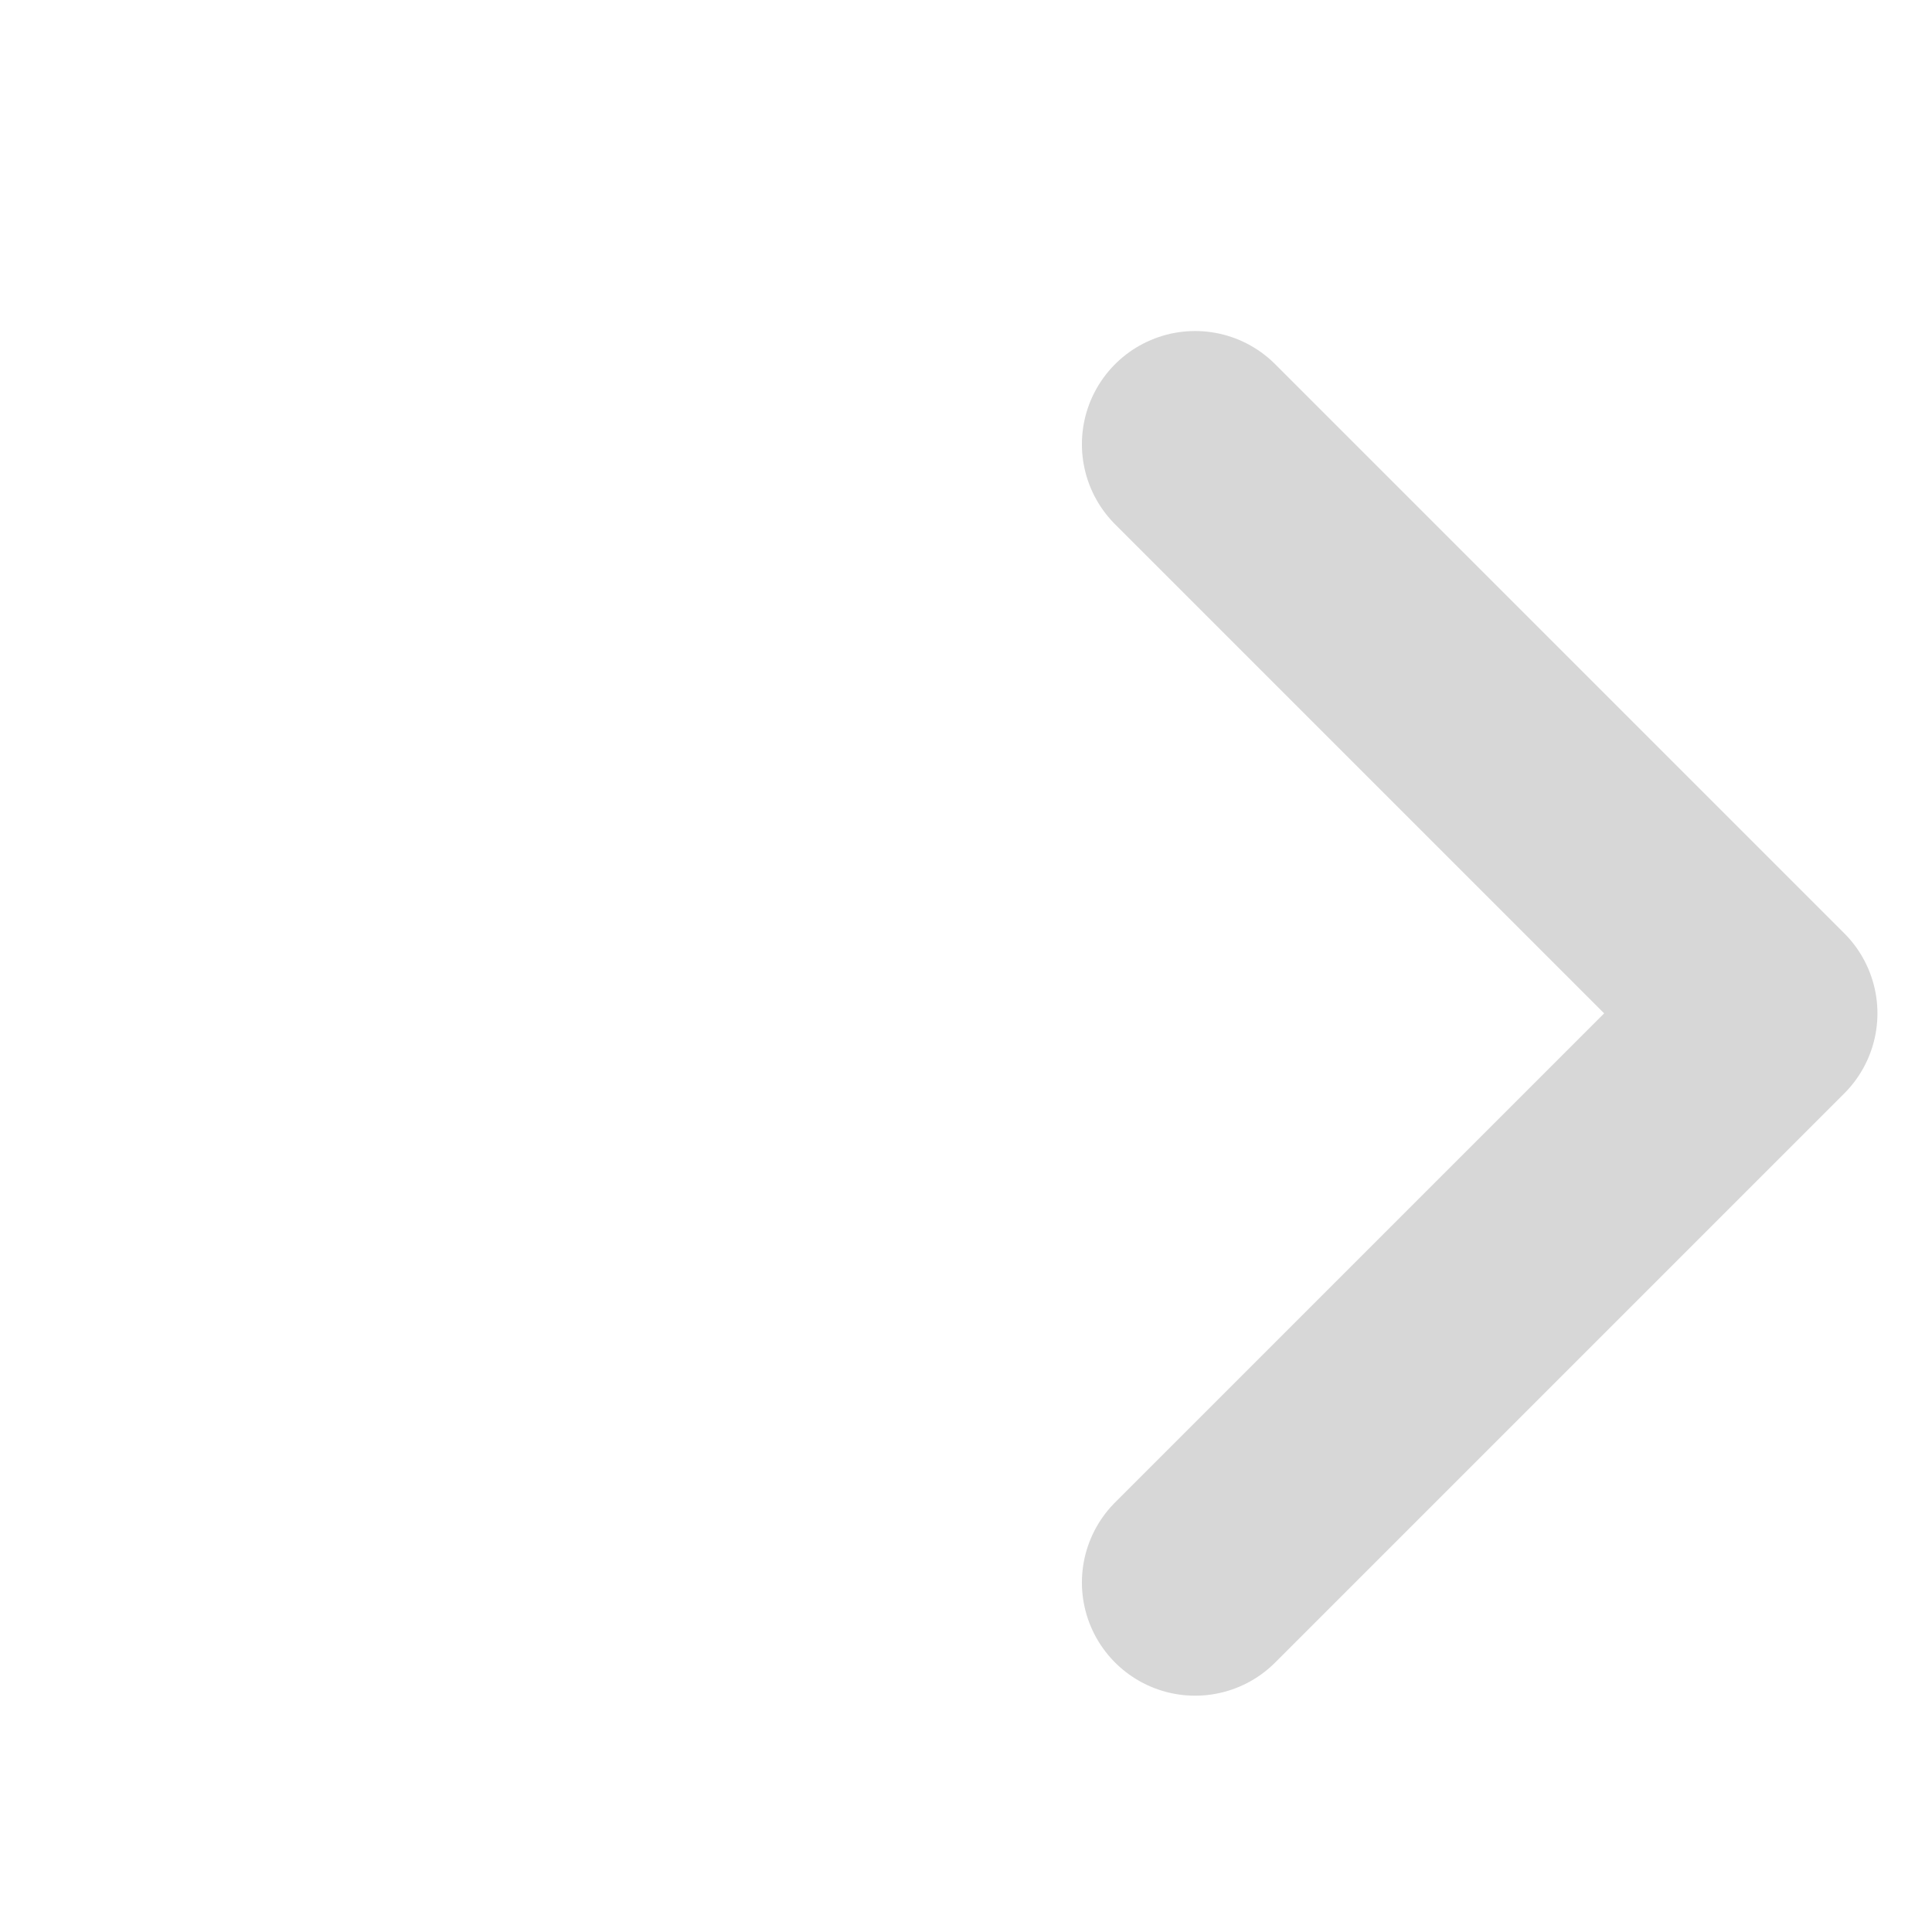 <?xml version="1.0" encoding="UTF-8" standalone="no"?>
<svg
   width="512"
   height="512"
   viewBox="0 0 135.467 135.467"
   version="1.1"
   id="svg8"
   inkscape:version="1.3 (0e150ed6c4, 2023-07-21)"
   sodipodi:docname="listview_status.svg"
   inkscape:export-filename="sts_rb0_16.png"
   inkscape:export-xdpi="3"
   inkscape:export-ydpi="3"
   xmlns:inkscape="http://www.inkscape.org/namespaces/inkscape"
   xmlns:sodipodi="http://sodipodi.sourceforge.net/DTD/sodipodi-0.dtd"
   xmlns:xlink="http://www.w3.org/1999/xlink"
   xmlns="http://www.w3.org/2000/svg"
   xmlns:svg="http://www.w3.org/2000/svg"
   xmlns:rdf="http://www.w3.org/1999/02/22-rdf-syntax-ns#"
   xmlns:cc="http://creativecommons.org/ns#"
   xmlns:dc="http://purl.org/dc/elements/1.1/">
  <defs
     id="defs2">
    <linearGradient
       id="linearGradient8"
       inkscape:collect="always">
      <stop
         style="stop-color:#669dff;stop-opacity:1;"
         offset="0"
         id="stop8" />
      <stop
         style="stop-color:#5c8ae5;stop-opacity:1;"
         offset="1"
         id="stop9" />
    </linearGradient>
    <linearGradient
       id="linearGradient6"
       inkscape:collect="always">
      <stop
         style="stop-color:#3d6ecc;stop-opacity:1;"
         offset="0"
         id="stop6" />
      <stop
         style="stop-color:#355fb2;stop-opacity:1;"
         offset="1"
         id="stop7" />
    </linearGradient>
    <linearGradient
       inkscape:collect="always"
       id="linearGradient2">
      <stop
         style="stop-color:#668acc;stop-opacity:1;"
         offset="0"
         id="stop1" />
      <stop
         style="stop-color:#5977b2;stop-opacity:1;"
         offset="1"
         id="stop2" />
    </linearGradient>
    <linearGradient
       inkscape:collect="always"
       id="linearGradient7489">
      <stop
         style="stop-color:#9a9a9a;stop-opacity:1;"
         offset="0"
         id="stop7485" />
      <stop
         style="stop-color:#7f7f7f;stop-opacity:1;"
         offset="1"
         id="stop7487" />
    </linearGradient>
    <linearGradient
       inkscape:collect="always"
       id="linearGradient6071">
      <stop
         style="stop-color:#ff9059;stop-opacity:0.992;"
         offset="0"
         id="stop6067" />
      <stop
         style="stop-color:#f57a3d;stop-opacity:1;"
         offset="1"
         id="stop6069" />
    </linearGradient>
    <linearGradient
       inkscape:collect="always"
       id="sts_wrn">
      <stop
         style="stop-color:#ffbb33;stop-opacity:1;"
         offset="0"
         id="stop929" />
      <stop
         style="stop-color:#ffaa00;stop-opacity:1;"
         offset="1"
         id="stop931" />
    </linearGradient>
    <linearGradient
       inkscape:collect="always"
       id="sts_old">
      <stop
         style="stop-color:#d3d3d3;stop-opacity:1"
         offset="0"
         id="stop987" />
      <stop
         style="stop-color:#949494;stop-opacity:1"
         offset="1"
         id="stop989" />
    </linearGradient>
    <linearGradient
       inkscape:collect="always"
       id="sts_dnl">
      <stop
         style="stop-color:#0b80ff;stop-opacity:1"
         offset="0"
         id="stop908" />
      <stop
         style="stop-color:#8dcbff;stop-opacity:1"
         offset="1"
         id="stop910" />
    </linearGradient>
    <linearGradient
       inkscape:collect="always"
       id="sts_upg">
      <stop
         style="stop-color:#ffbb33;stop-opacity:1;"
         offset="0"
         id="stop891" />
      <stop
         style="stop-color:#ffaa00;stop-opacity:1;"
         offset="1"
         id="stop893" />
    </linearGradient>
    <linearGradient
       inkscape:collect="always"
       id="sts_bok">
      <stop
         style="stop-color:#24b260;stop-opacity:1;"
         offset="0"
         id="stop1852" />
      <stop
         style="stop-color:#1f9952;stop-opacity:1;"
         offset="1"
         id="stop1854" />
    </linearGradient>
    <linearGradient
       inkscape:collect="always"
       id="sts_owr">
      <stop
         style="stop-color:#feba5a;stop-opacity:1;"
         offset="0"
         id="stop1820" />
      <stop
         style="stop-color:#fea127;stop-opacity:1;"
         offset="1"
         id="stop1822" />
    </linearGradient>
    <linearGradient
       inkscape:collect="always"
       xlink:href="#sts_owr"
       id="linearGradient1826"
       x1="79.612"
       y1="197.074"
       x2="79.612"
       y2="287.905"
       gradientUnits="userSpaceOnUse"
       gradientTransform="translate(-1.28,-5.529)" />
    <linearGradient
       inkscape:collect="always"
       xlink:href="#sts_bok"
       id="linearGradient1858"
       x1="78.046"
       y1="198.205"
       x2="78.046"
       y2="279.883"
       gradientUnits="userSpaceOnUse" />
    <linearGradient
       inkscape:collect="always"
       xlink:href="#sts_upg"
       id="linearGradient897"
       x1="-98.585"
       y1="148.631"
       x2="-2.422"
       y2="112.834"
       gradientUnits="userSpaceOnUse"
       gradientTransform="translate(13.281,22.246)" />
    <linearGradient
       inkscape:collect="always"
       xlink:href="#sts_dnl"
       id="linearGradient906"
       gradientUnits="userSpaceOnUse"
       x1="78.4"
       y1="153.523"
       x2="77.461"
       y2="258.389"
       gradientTransform="matrix(-0.987,0,0,-0.987,155.948,432.504)" />
    <linearGradient
       inkscape:collect="always"
       xlink:href="#sts_old"
       id="linearGradient993"
       x1="-76.369"
       y1="260.678"
       x2="-25.297"
       y2="204.856"
       gradientUnits="userSpaceOnUse" />
    <linearGradient
       inkscape:collect="always"
       xlink:href="#sts_wrn"
       id="linearGradient935"
       x1="78.687"
       y1="182.31"
       x2="79.138"
       y2="279.315"
       gradientUnits="userSpaceOnUse" />
    <linearGradient
       inkscape:collect="always"
       id="sts_err">
      <stop
         style="stop-color:#bf2626;stop-opacity:1;"
         offset="0"
         id="stop1145" />
      <stop
         style="stop-color:#e52e2e;stop-opacity:1;"
         offset="1"
         id="stop1147" />
    </linearGradient>
    <linearGradient
       inkscape:collect="always"
       xlink:href="#sts_err"
       id="linearGradient1151"
       x1="68.055"
       y1="276.216"
       x2="68.111"
       y2="182.168"
       gradientUnits="userSpaceOnUse"
       gradientTransform="matrix(0.987,0,0,0.987,11.216,8.433)" />
    <linearGradient
       inkscape:collect="always"
       xlink:href="#linearGradient6071"
       id="linearGradient6073"
       x1="78.063"
       y1="187.658"
       x2="78.063"
       y2="280.112"
       gradientUnits="userSpaceOnUse"
       gradientTransform="translate(0.221,-1.168)" />
    <linearGradient
       inkscape:collect="always"
       xlink:href="#linearGradient7489"
       id="linearGradient7491"
       x1="78.345"
       y1="185.552"
       x2="79.009"
       y2="278.187"
       gradientUnits="userSpaceOnUse" />
    <linearGradient
       inkscape:collect="always"
       xlink:href="#linearGradient2"
       id="linearGradient4"
       x1="77.923"
       y1="183.315"
       x2="77.923"
       y2="281.466"
       gradientUnits="userSpaceOnUse"
       gradientTransform="matrix(0.914,0,0,0.914,7.506,20.28)" />
    <linearGradient
       inkscape:collect="always"
       xlink:href="#linearGradient6"
       id="linearGradient7"
       x1="78.434"
       y1="182.953"
       x2="78.434"
       y2="283.673"
       gradientUnits="userSpaceOnUse" />
    <linearGradient
       inkscape:collect="always"
       xlink:href="#linearGradient8"
       id="linearGradient9"
       x1="77.627"
       y1="192.61"
       x2="77.627"
       y2="279.601"
       gradientUnits="userSpaceOnUse"
       spreadMethod="repeat"
       gradientTransform="matrix(1.153,0,0,1.153,-10.958,-39.465)" />
  </defs>
  <sodipodi:namedview
     id="base"
     pagecolor="#ffffff"
     bordercolor="#c6c6c6"
     borderopacity="1"
     inkscape:pageopacity="0.0"
     inkscape:pageshadow="2"
     inkscape:zoom="0.79687498"
     inkscape:cx="432.31374"
     inkscape:cy="359.52942"
     inkscape:document-units="mm"
     inkscape:current-layer="g6"
     showgrid="false"
     units="px"
     inkscape:pagecheckerboard="false"
     showborder="true"
     inkscape:showpageshadow="false"
     inkscape:snap-bbox="true"
     inkscape:snap-bbox-midpoints="true"
     showguides="true"
     inkscape:guide-bbox="true"
     inkscape:snap-center="true"
     inkscape:window-width="1696"
     inkscape:window-height="1015"
     inkscape:window-x="177"
     inkscape:window-y="9"
     inkscape:window-maximized="0"
     inkscape:snap-others="false"
     inkscape:snap-global="false"
     inkscape:object-paths="true"
     inkscape:snap-nodes="true"
     inkscape:bbox-nodes="false"
     inkscape:document-rotation="0"
     inkscape:lockguides="false"
     inkscape:deskcolor="#d1d1d1">
    <sodipodi:guide
       position="78.519,64.3"
       orientation="1,0"
       id="guide6338"
       inkscape:locked="false" />
    <sodipodi:guide
       position="78.519,64.3"
       orientation="0,-1"
       id="guide6340"
       inkscape:locked="false" />
  </sodipodi:namedview>
  <g
     inkscape:label="ICON_STS"
     inkscape:groupmode="layer"
     id="layer1"
     transform="translate(0,-161.533)"
     style="display:inline">
    <path
       inkscape:connector-curvature="0"
       id="rect1797"
       d="m 45.807,190.585 -14.142,14.142 31.82,31.82 -31.82,31.82 14.142,14.142 31.82,-31.82 31.82,31.82 14.142,-14.142 -31.82,-31.82 31.82,-31.82 -14.142,-14.142 -31.82,31.82 z"
       style="display:none;opacity:0.99;fill:url(#linearGradient1826);fill-opacity:1;stroke:none;stroke-width:2.005;stroke-linecap:round;stroke-linejoin:round;stroke-miterlimit:4;stroke-dasharray:none;stroke-dashoffset:19.75;stroke-opacity:1;paint-order:normal"
       inkscape:label="STS_OVR" />
    <path
       style="display:none;opacity:0.99;fill:url(#linearGradient1858);fill-opacity:1;stroke:none;stroke-width:2.005;stroke-linecap:round;stroke-linejoin:round;stroke-miterlimit:4;stroke-dasharray:none;stroke-dashoffset:19.75;stroke-opacity:1;paint-order:normal"
       d="m 114.712,197.81 -49.238,49.238 -29.792,-29.793 -14.246,14.246 29.793,29.793 18.983,18.984 14.246,-14.246 49.238,-49.238 z"
       id="rect1828"
       inkscape:connector-curvature="0"
       inkscape:label="STS_CHK" />
    <path
       id="path968"
       style="color:#000000;font-style:normal;font-variant:normal;font-weight:normal;font-stretch:normal;font-size:medium;line-height:normal;font-family:sans-serif;font-variant-ligatures:normal;font-variant-position:normal;font-variant-caps:normal;font-variant-numeric:normal;font-variant-alternates:normal;font-variant-east-asian:normal;font-feature-settings:normal;font-variation-settings:normal;text-indent:0;text-align:start;text-decoration:none;text-decoration-line:none;text-decoration-style:solid;text-decoration-color:#000000;letter-spacing:normal;word-spacing:normal;text-transform:none;writing-mode:lr-tb;direction:ltr;text-orientation:mixed;dominant-baseline:auto;baseline-shift:baseline;text-anchor:start;white-space:normal;shape-padding:0;shape-margin:0;inline-size:0;clip-rule:nonzero;display:none;overflow:visible;visibility:visible;opacity:1;isolation:auto;mix-blend-mode:normal;color-interpolation:sRGB;color-interpolation-filters:linearRGB;solid-color:#000000;solid-opacity:1;vector-effect:none;fill:url(#linearGradient9);fill-rule:nonzero;stroke:none;stroke-width:19.595;stroke-linecap:round;stroke-linejoin:miter;stroke-miterlimit:4;stroke-dasharray:19.595, 39.19;stroke-dashoffset:0;stroke-opacity:1;color-rendering:auto;image-rendering:auto;shape-rendering:auto;text-rendering:auto;enable-background:accumulate;stop-color:#000000;stop-opacity:1"
       inkscape:label="STS_QUE"
       d="m 78.523,182.924 c -27.576,0 -50.141,22.565 -50.141,50.141 0,27.576 22.565,50.141 50.141,50.141 27.576,0 50.141,-22.565 50.141,-50.141 0,-27.576 -22.565,-50.141 -50.141,-50.141 z m 0,13.198 c 20.544,0 36.943,16.4 36.943,36.943 0,20.544 -16.4,36.943 -36.943,36.943 -20.544,0 -36.943,-16.4 -36.943,-36.943 0,-20.544 16.4,-36.943 36.943,-36.943 z m -0.166,7.896 a 6.5,6.5 0 0 0 -6.5,6.5 v 25.391 a 6.501,6.501 0 0 0 3.035,5.498 l 16.51,10.407 a 6.5,6.5 0 0 0 8.965,-2.033 6.5,6.5 0 0 0 -2.031,-8.965 l -13.479,-8.494 v -21.803 a 6.5,6.5 0 0 0 -6.5,-6.5 z" />
    <path
       sodipodi:type="star"
       style="display:none;fill:url(#linearGradient897);fill-opacity:1;stroke-width:0.529;stroke-linecap:round"
       id="path889"
       sodipodi:sides="7"
       sodipodi:cx="-34.53072"
       sodipodi:cy="151.57259"
       sodipodi:r1="30.128605"
       sodipodi:r2="54.779282"
       sodipodi:arg1="0.53418257"
       sodipodi:arg2="0.98298153"
       inkscape:flatsided="false"
       inkscape:rounded="0"
       inkscape:randomized="0"
       d="m -8.599,166.912 4.446,30.245 -26.203,-15.747 -20.874,22.334 -4.026,-30.304 -30.476,-2.395 21.183,-22.042 -17.129,-25.321 30.44,2.819 9.117,-29.179 16.775,25.556 28.498,-11.065 -9.521,29.05 26.419,15.381 z"
       inkscape:transform-center-x="0.62715237"
       inkscape:transform-center-y="-5.9787717"
       transform="matrix(-0.32,0.859,-0.859,-0.32,197.656,313.277)"
       inkscape:label="STS_NEW" />
    <path
       id="path904"
       style="display:none;fill:url(#linearGradient906);fill-opacity:1;stroke:none;stroke-width:0.275px;stroke-linecap:butt;stroke-linejoin:miter;stroke-opacity:1"
       d="m 78.243,257.209 44.321,-33.927 -10.324,-13.774 -23.863,19.588 V 186.986 H 68.093 v 42.11 l -24.308,-19.588 -9.863,13.774 z m 52.148,25.533 V 268.593 H 26.618 v 14.15 z"
       sodipodi:nodetypes="ccccccccccccccc"
       inkscape:label="STS_DNL old" />
    <path
       id="path2"
       style="color:#000000;display:none;fill:url(#linearGradient7);stroke-linecap:square;stroke-dashoffset:1.2;-inkscape-stroke:none"
       d="m 65.723,182.49 v 31.964 H 42.483 l 18.002,18.712 18.002,18.713 18.002,-18.713 18.002,-18.712 H 91.314 v -31.964 z m -35.419,69.861 v 8.5 23.519 h 96.34 v -23.519 -8.5 h -17 v 8.5 6.519 H 47.305 v -6.519 -8.5 z"
       inkscape:label="STS_DNL" />
    <path
       sodipodi:type="star"
       style="display:none;fill:url(#linearGradient993);fill-opacity:1;stroke-width:0.529;stroke-linecap:round"
       id="path977"
       sodipodi:sides="8"
       sodipodi:cx="-47.894699"
       sodipodi:cy="231.73198"
       sodipodi:r1="41.899151"
       sodipodi:r2="38.709766"
       sodipodi:arg1="1.1798845"
       sodipodi:arg2="1.5725836"
       inkscape:flatsided="true"
       inkscape:rounded="0"
       inkscape:randomized="0"
       d="m -31.93,270.47 -32.068,-0.057 -22.635,-22.716 0.057,-32.068 22.716,-22.635 32.068,0.057 22.635,22.716 -0.057,32.068 z"
       transform="matrix(0.951,-0.001,0.001,0.951,122.655,14.947)"
       inkscape:label="sts_old" />
    <path
       sodipodi:type="star"
       style="display:none;fill:#ffc551;fill-opacity:1;stroke:url(#linearGradient935);stroke-width:16.852;stroke-linecap:round;stroke-linejoin:miter;stroke-miterlimit:4;stroke-dasharray:none;stroke-opacity:1"
       id="path927"
       sodipodi:sides="3"
       sodipodi:cx="78.148018"
       sodipodi:cy="247.1291"
       sodipodi:r1="48.639591"
       sodipodi:r2="24.319798"
       sodipodi:arg1="-1.5707963"
       sodipodi:arg2="-0.52359878"
       inkscape:flatsided="true"
       inkscape:rounded="0"
       inkscape:randomized="0"
       d="m 78.148,198.49 42.123,72.959 -84.246,0 z"
       inkscape:transform-center-y="-12.159898"
       inkscape:transform-center-x="-2.0774692e-06"
       inkscape:label="STS_WRN" />
    <path
       style="display:none;opacity:0.997;fill:url(#linearGradient1151);fill-opacity:1;stroke:none;stroke-width:1.871;stroke-linecap:square;stroke-linejoin:round;stroke-miterlimit:4;stroke-dasharray:none;stroke-dashoffset:0;stroke-opacity:1;paint-order:normal"
       d="M 30.479,201.07 64.78,235.371 30.479,269.672 43.528,282.721 77.829,248.42 112.13,282.721 125.179,269.672 90.878,235.371 125.179,201.07 112.13,188.021 77.829,222.322 43.527,188.021 Z"
       id="rect1472"
       inkscape:connector-curvature="0"
       inkscape:label="STS_ERR" />
    <path
       id="path404"
       style="display:none;fill:url(#linearGradient6073);fill-opacity:1;stroke-width:0.152;stroke-miterlimit:8.6"
       inkscape:transform-center-y="-9.1644262"
       d="M 78.519,185.997 51.206,213.49 23.893,240.983 h 28.678 v 38.409 c 0,0.005 0.006,0.01 0.012,0.01 H 104.455 c 0.007,0 0.012,-0.004 0.012,-0.01 v -38.409 h 28.678 L 105.832,213.49 Z"
       inkscape:transform-center-x="1.8276797e-05"
       inkscape:label="STS_UPG" />
    <path
       id="path7481"
       style="display:none;fill:url(#linearGradient7491);fill-opacity:1;stroke-width:0.152;stroke-miterlimit:8.6"
       inkscape:transform-center-y="9.1644229"
       d="m 78.519,279.403 27.313,-27.493 27.313,-27.493 h -28.678 v -38.409 c 0,-0.005 -0.006,-0.01 -0.012,-0.01 H 52.583 c -0.007,0 -0.012,0.004 -0.012,0.01 v 38.409 h -28.678 l 27.313,27.493 z"
       inkscape:transform-center-x="-2.0223201e-05"
       inkscape:label="STS_DNG" />
    <path
       id="path1"
       style="color:#000000;display:none;fill:url(#linearGradient4);stroke-width:0.914;stroke-linecap:square;stroke-linejoin:round;stroke-dashoffset:4.082;-inkscape-stroke:none"
       d="m 77.39,186.962 c -1.009,0.016 -2.02,0.066 -3.03,0.15 -5.388,0.446 -10.767,1.858 -15.882,4.306 -20.459,9.791 -30.66,33.268 -23.859,54.905 6.801,21.637 28.599,35.055 50.981,31.38 20.152,-3.309 35.42,-19.599 37.916,-39.363 h -14.796 c -2.342,12.652 -12.326,22.778 -25.488,24.939 -15.31,2.514 -30.015,-6.538 -34.667,-21.339 -4.652,-14.801 2.23,-30.639 16.225,-37.337 11.929,-5.709 25.771,-3.203 34.933,5.648 H 88.539 v 14.021 h 35.681 l 4.6e-4,-35.59 h -14.057 v 11.33 c -8.806,-8.621 -20.687,-13.245 -32.774,-13.05 z"
       inkscape:label="STS_RES" />
    <g
       id="g4"
       inkscape:label="STS_RBX"
       style="display:none">
      <circle
         style="fill:none;fill-opacity:1;stroke:#2e6be5;stroke-width:6;stroke-linecap:square;stroke-linejoin:round;stroke-dasharray:none;stroke-opacity:1"
         id="path3"
         cx="78.524"
         cy="232.587"
         r="45.18" />
      <circle
         style="display:inline;fill:#2d6be6;fill-opacity:1;stroke:none;stroke-width:7.079;stroke-linecap:square;stroke-linejoin:round;stroke-dasharray:none;stroke-opacity:1"
         id="path4"
         cx="78.427"
         cy="232.704"
         r="31.888" />
    </g>
    <g
       id="g18"
       transform="rotate(-43.447,78.519,232.7)"
       inkscape:label="STS_WIP"
       style="display:none">
      <path
         style="display:inline;fill:none;stroke:#acc0e5;stroke-width:22;stroke-linecap:round;stroke-linejoin:round;stroke-dasharray:none;stroke-opacity:1"
         id="path20"
         sodipodi:type="arc"
         sodipodi:cx="184.34932"
         sodipodi:cy="162.26453"
         sodipodi:rx="36.390579"
         sodipodi:ry="36.390579"
         sodipodi:start="5.6147242"
         sodipodi:end="0"
         sodipodi:open="true"
         sodipodi:arc-type="arc"
         d="m 212.908,139.71 a 36.391,36.391 0 0 1 7.832,22.554"
         inkscape:transform-center-x="-33.952875"
         inkscape:transform-center-y="5.9380635"
         transform="rotate(30)" />
      <path
         style="display:inline;fill:none;stroke:#2e6de5;stroke-width:22;stroke-linecap:round;stroke-linejoin:round;stroke-dasharray:none;stroke-opacity:1"
         id="path7"
         sodipodi:type="arc"
         sodipodi:cx="78.518929"
         sodipodi:cy="232.69986"
         sodipodi:rx="36.390579"
         sodipodi:ry="36.390579"
         sodipodi:start="5.7421332"
         sodipodi:end="0"
         sodipodi:open="true"
         sodipodi:arc-type="arc"
         d="m 109.712,213.957 a 36.391,36.391 0 0 1 5.198,18.743"
         inkscape:transform-center-x="-32.133691"
         inkscape:transform-center-y="-11.69571" />
      <path
         style="display:inline;fill:none;stroke:#3973e5;stroke-width:22;stroke-linecap:round;stroke-linejoin:round;stroke-dasharray:none;stroke-opacity:1"
         id="path8"
         sodipodi:type="arc"
         sodipodi:cx="-48.350544"
         sodipodi:cy="240.78345"
         sodipodi:rx="36.390579"
         sodipodi:ry="36.390579"
         sodipodi:start="5.7421332"
         sodipodi:end="0"
         sodipodi:open="true"
         sodipodi:arc-type="arc"
         d="m -17.158,222.041 a 36.391,36.391 0 0 1 5.198,18.743"
         inkscape:transform-center-x="-21.980736"
         inkscape:transform-center-y="-26.195632"
         transform="rotate(-30)" />
      <path
         style="display:inline;fill:none;stroke:#457ae5;stroke-width:22;stroke-linecap:round;stroke-linejoin:round;stroke-dasharray:none;stroke-opacity:1"
         id="path9"
         sodipodi:type="arc"
         sodipodi:cx="-162.26453"
         sodipodi:cy="184.3493"
         sodipodi:rx="36.390579"
         sodipodi:ry="36.390579"
         sodipodi:start="5.7595865"
         sodipodi:end="0"
         sodipodi:open="true"
         sodipodi:arc-type="arc"
         d="m -130.749,166.154 a 36.391,36.391 0 0 1 4.875,18.195"
         inkscape:transform-center-x="-5.9380573"
         inkscape:transform-center-y="-33.95288"
         transform="rotate(-60)" />
      <path
         style="display:inline;fill:none;stroke:#5082e5;stroke-width:22;stroke-linecap:round;stroke-linejoin:round;stroke-dasharray:none;stroke-opacity:1"
         id="path10"
         sodipodi:type="arc"
         sodipodi:cx="-232.69986"
         sodipodi:cy="78.518913"
         sodipodi:rx="36.390579"
         sodipodi:ry="36.390579"
         sodipodi:start="5.7421332"
         sodipodi:end="0"
         sodipodi:open="true"
         sodipodi:arc-type="arc"
         d="m -201.507,59.776 a 36.391,36.391 0 0 1 5.198,18.743"
         inkscape:transform-center-x="11.695719"
         inkscape:transform-center-y="-32.133692"
         transform="rotate(-90)" />
      <path
         style="display:inline;fill:none;stroke:#5c8ae5;stroke-width:22;stroke-linecap:round;stroke-linejoin:round;stroke-dasharray:none;stroke-opacity:1"
         id="path11"
         sodipodi:type="arc"
         sodipodi:cx="-240.78345"
         sodipodi:cy="-48.350559"
         sodipodi:rx="36.390579"
         sodipodi:ry="36.390579"
         sodipodi:start="5.7421332"
         sodipodi:end="0"
         sodipodi:open="true"
         sodipodi:arc-type="arc"
         d="m -209.591,-67.093 a 36.391,36.391 0 0 1 5.198,18.743"
         inkscape:transform-center-x="26.195638"
         inkscape:transform-center-y="-21.980739"
         transform="rotate(-120)" />
      <path
         style="display:inline;fill:none;stroke:#6792e5;stroke-width:22;stroke-linecap:round;stroke-linejoin:round;stroke-dasharray:none;stroke-opacity:1"
         id="path12"
         sodipodi:type="arc"
         sodipodi:cx="-184.3493"
         sodipodi:cy="-162.26454"
         sodipodi:rx="36.390579"
         sodipodi:ry="36.390579"
         sodipodi:start="5.7421332"
         sodipodi:end="0"
         sodipodi:open="true"
         sodipodi:arc-type="arc"
         d="m -153.156,-181.007 a 36.391,36.391 0 0 1 5.198,18.743"
         inkscape:transform-center-x="33.952887"
         inkscape:transform-center-y="-5.9380616"
         transform="rotate(-150)" />
      <path
         style="display:inline;fill:none;stroke:#739ae5;stroke-width:22;stroke-linecap:round;stroke-linejoin:round;stroke-dasharray:none;stroke-opacity:1"
         id="path13"
         sodipodi:type="arc"
         sodipodi:cx="-78.518913"
         sodipodi:cy="-232.69987"
         sodipodi:rx="36.390579"
         sodipodi:ry="36.390579"
         sodipodi:start="5.7421332"
         sodipodi:end="0"
         sodipodi:open="true"
         sodipodi:arc-type="arc"
         d="m -47.326,-251.442 a 36.391,36.391 0 0 1 5.198,18.743"
         inkscape:transform-center-x="32.133701"
         inkscape:transform-center-y="11.695718"
         transform="rotate(180,-1.003706e-6,-2.2899466e-6)" />
      <path
         style="display:inline;fill:none;stroke:#7ea1e5;stroke-width:22;stroke-linecap:round;stroke-linejoin:round;stroke-dasharray:none;stroke-opacity:1"
         id="path14"
         sodipodi:type="arc"
         sodipodi:cx="48.350559"
         sodipodi:cy="-240.78346"
         sodipodi:rx="36.390579"
         sodipodi:ry="36.390579"
         sodipodi:start="5.7421332"
         sodipodi:end="0"
         sodipodi:open="true"
         sodipodi:arc-type="arc"
         d="m 79.543,-259.526 a 36.391,36.391 0 0 1 5.198,18.743"
         inkscape:transform-center-x="21.980745"
         inkscape:transform-center-y="26.195635"
         transform="rotate(150)" />
      <path
         style="display:inline;fill:none;stroke:#89a9e5;stroke-width:22;stroke-linecap:round;stroke-linejoin:round;stroke-dasharray:none;stroke-opacity:1"
         id="path15"
         sodipodi:type="arc"
         sodipodi:cx="162.26454"
         sodipodi:cy="-184.34932"
         sodipodi:rx="36.390579"
         sodipodi:ry="36.390579"
         sodipodi:start="5.7421332"
         sodipodi:end="0"
         sodipodi:open="true"
         sodipodi:arc-type="arc"
         d="m 193.457,-203.092 a 36.391,36.391 0 0 1 5.198,18.743"
         inkscape:transform-center-x="5.9380688"
         inkscape:transform-center-y="33.952883"
         transform="rotate(120)" />
      <path
         style="display:inline;fill:none;stroke:#95b1e5;stroke-width:22;stroke-linecap:round;stroke-linejoin:round;stroke-dasharray:none;stroke-opacity:1"
         id="path16"
         sodipodi:type="arc"
         sodipodi:cx="232.69987"
         sodipodi:cy="-78.518929"
         sodipodi:rx="36.390579"
         sodipodi:ry="36.390579"
         sodipodi:start="5.7421332"
         sodipodi:end="0"
         sodipodi:open="true"
         sodipodi:arc-type="arc"
         d="m 263.893,-97.261 a 36.391,36.391 0 0 1 5.198,18.743"
         inkscape:transform-center-x="-11.695708"
         inkscape:transform-center-y="32.1337"
         transform="rotate(90)" />
      <path
         style="display:inline;fill:none;stroke:#a0b7e5;stroke-width:22;stroke-linecap:round;stroke-linejoin:round;stroke-dasharray:none;stroke-opacity:1"
         id="path17"
         sodipodi:type="arc"
         sodipodi:cx="240.78346"
         sodipodi:cy="48.350544"
         sodipodi:rx="36.390579"
         sodipodi:ry="36.390579"
         sodipodi:start="5.7421332"
         sodipodi:end="0"
         sodipodi:open="true"
         sodipodi:arc-type="arc"
         d="m 271.976,29.608 a 36.391,36.391 0 0 1 5.198,18.743"
         inkscape:transform-center-x="-26.195628"
         inkscape:transform-center-y="21.980741"
         transform="rotate(60)" />
      <path
         style="display:inline;fill:none;stroke:#acc0e5;stroke-width:22;stroke-linecap:round;stroke-linejoin:round;stroke-dasharray:none;stroke-opacity:1"
         id="path18"
         sodipodi:type="arc"
         sodipodi:cx="184.34932"
         sodipodi:cy="162.26453"
         sodipodi:rx="36.390579"
         sodipodi:ry="36.390579"
         sodipodi:start="5.9533181"
         sodipodi:end="0"
         sodipodi:open="true"
         sodipodi:arc-type="arc"
         d="m 218.778,150.477 a 36.391,36.391 0 0 1 1.962,11.788"
         inkscape:transform-center-x="-33.952875"
         inkscape:transform-center-y="5.9380635"
         transform="rotate(30)" />
      <path
         style="color:#000000;fill:#2e6de5;stroke-linecap:round;stroke-linejoin:round;-inkscape-stroke:none"
         d="m 112.714,226.899 c -2.519,0.658 -9.157,-1.594 -8.839,4.472 0.023,0.443 0.035,0.885 0.035,1.328 0,6.075 4.925,11 11,11 6.075,0 11,-4.925 11,-11 0,-0.827 -0.023,-1.654 -0.066,-2.48 -0.319,-6.066 -4.854,-5.482 -8.116,-4.63 z"
         id="path19"
         sodipodi:nodetypes="ssssscss" />
    </g>
    <g
       id="g6"
       inkscape:label="STS_RB&gt;">
      <path
         style="display:none;fill:none;stroke:#333333;stroke-width:15.875;stroke-linecap:round;stroke-linejoin:round;stroke-dasharray:none;stroke-opacity:1"
         d="m 83.798,192.681 39.906,39.906 -39.906,39.906"
         id="path5" />
      <path
         style="display:inline;fill:none;stroke:#333333;stroke-width:15.875;stroke-linecap:round;stroke-linejoin:round;stroke-dasharray:none;stroke-opacity:0.196"
         d="m 83.798,192.681 39.906,39.906 -39.906,39.906"
         id="path6" />
    </g>
  </g>
</svg>
